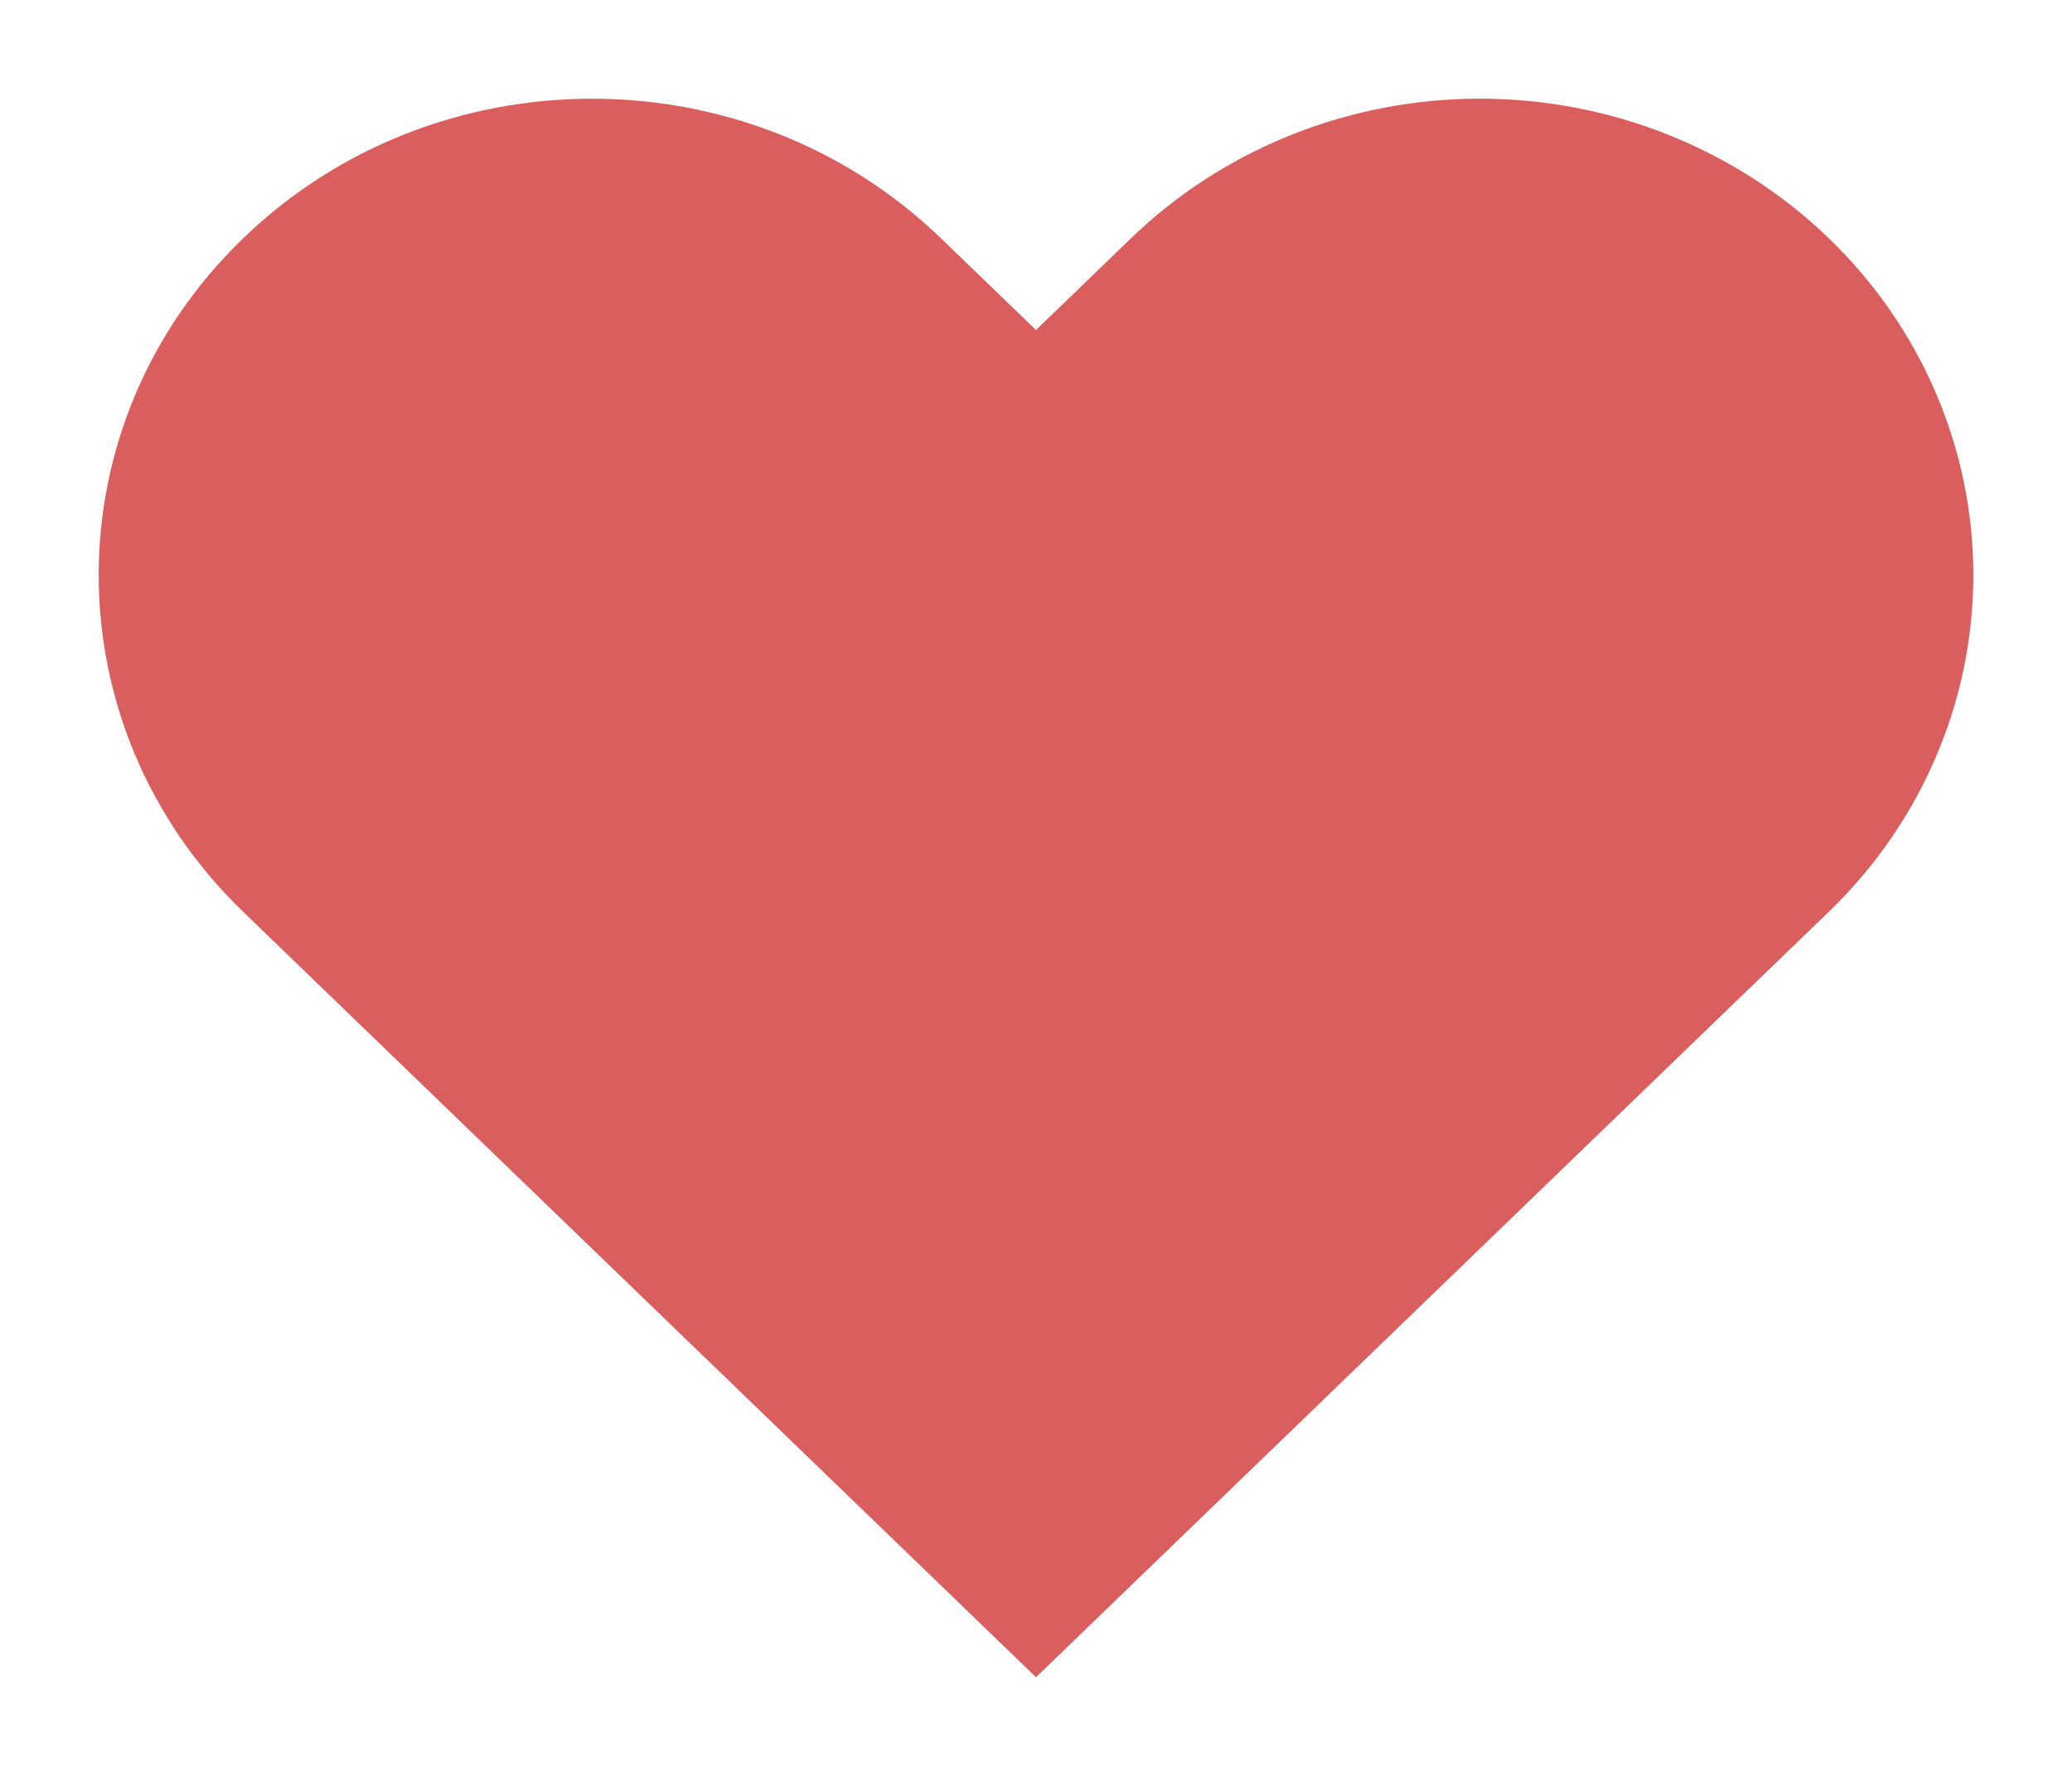 <svg width="21" height="18" viewBox="0 0 21 18" fill="none" xmlns="http://www.w3.org/2000/svg">
<path fill-rule="evenodd" clip-rule="evenodd" d="M18.535 2.415C17.597 1.509 16.325 1 14.999 1C13.673 1 12.401 1.509 11.463 2.415L10.5 3.345L9.536 2.415C7.583 0.529 4.417 0.529 2.465 2.415C0.512 4.3 0.512 7.357 2.465 9.242L3.428 10.172L10.5 17L17.571 10.172L18.535 9.242C19.473 8.337 20 7.109 20 5.828C20 4.548 19.473 3.32 18.535 2.415Z" fill="#da5e5e" stroke-linecap="round" stroke-linejoin="round"/>
</svg>
